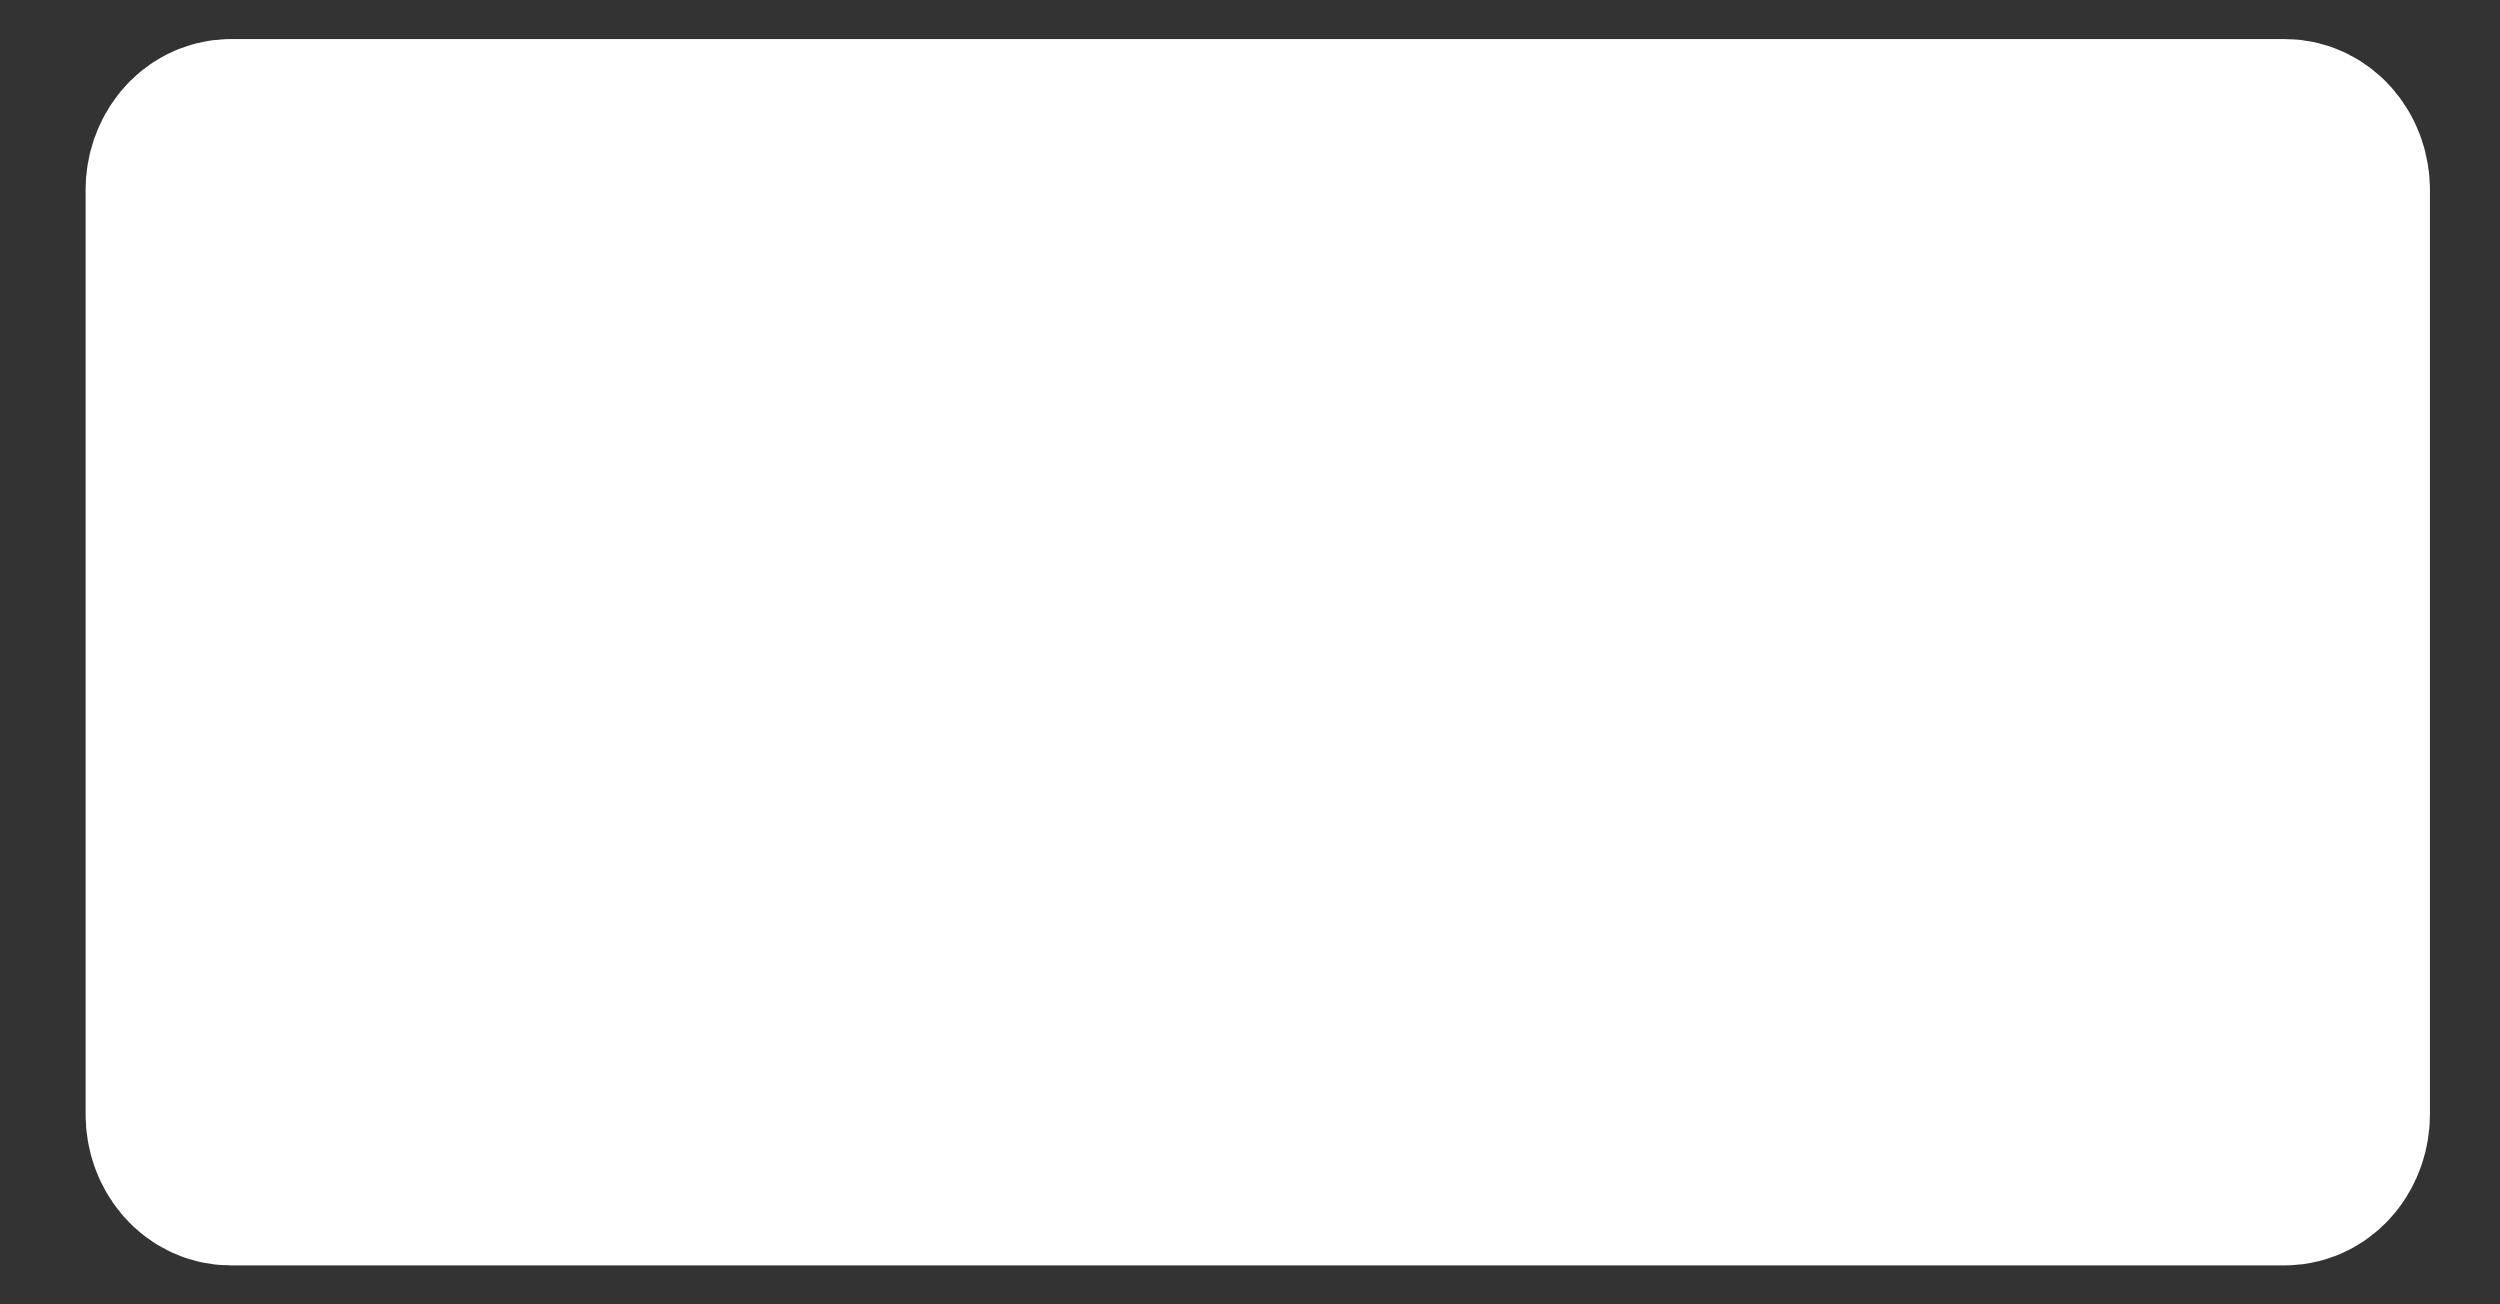 <svg width="23" height="12" viewBox="0 0 23 12" fill="none" xmlns="http://www.w3.org/2000/svg">
<rect x="0" y="0" width="23" height="12" fill="#333333" stroke="none"/>
<path id="Vector" d="M21.02 1.429H2.123C1.976 1.429 1.857 1.572 1.857 1.749V10.251C1.857 10.428 1.976 10.572 2.123 10.572H21.02C21.167 10.572 21.286 10.428 21.286 10.251V1.749C21.286 1.572 21.167 1.429 21.02 1.429Z" fill="white" stroke="white" stroke-width="2.139" stroke-miterlimit="10" stroke-linecap="square"/>
</svg>
